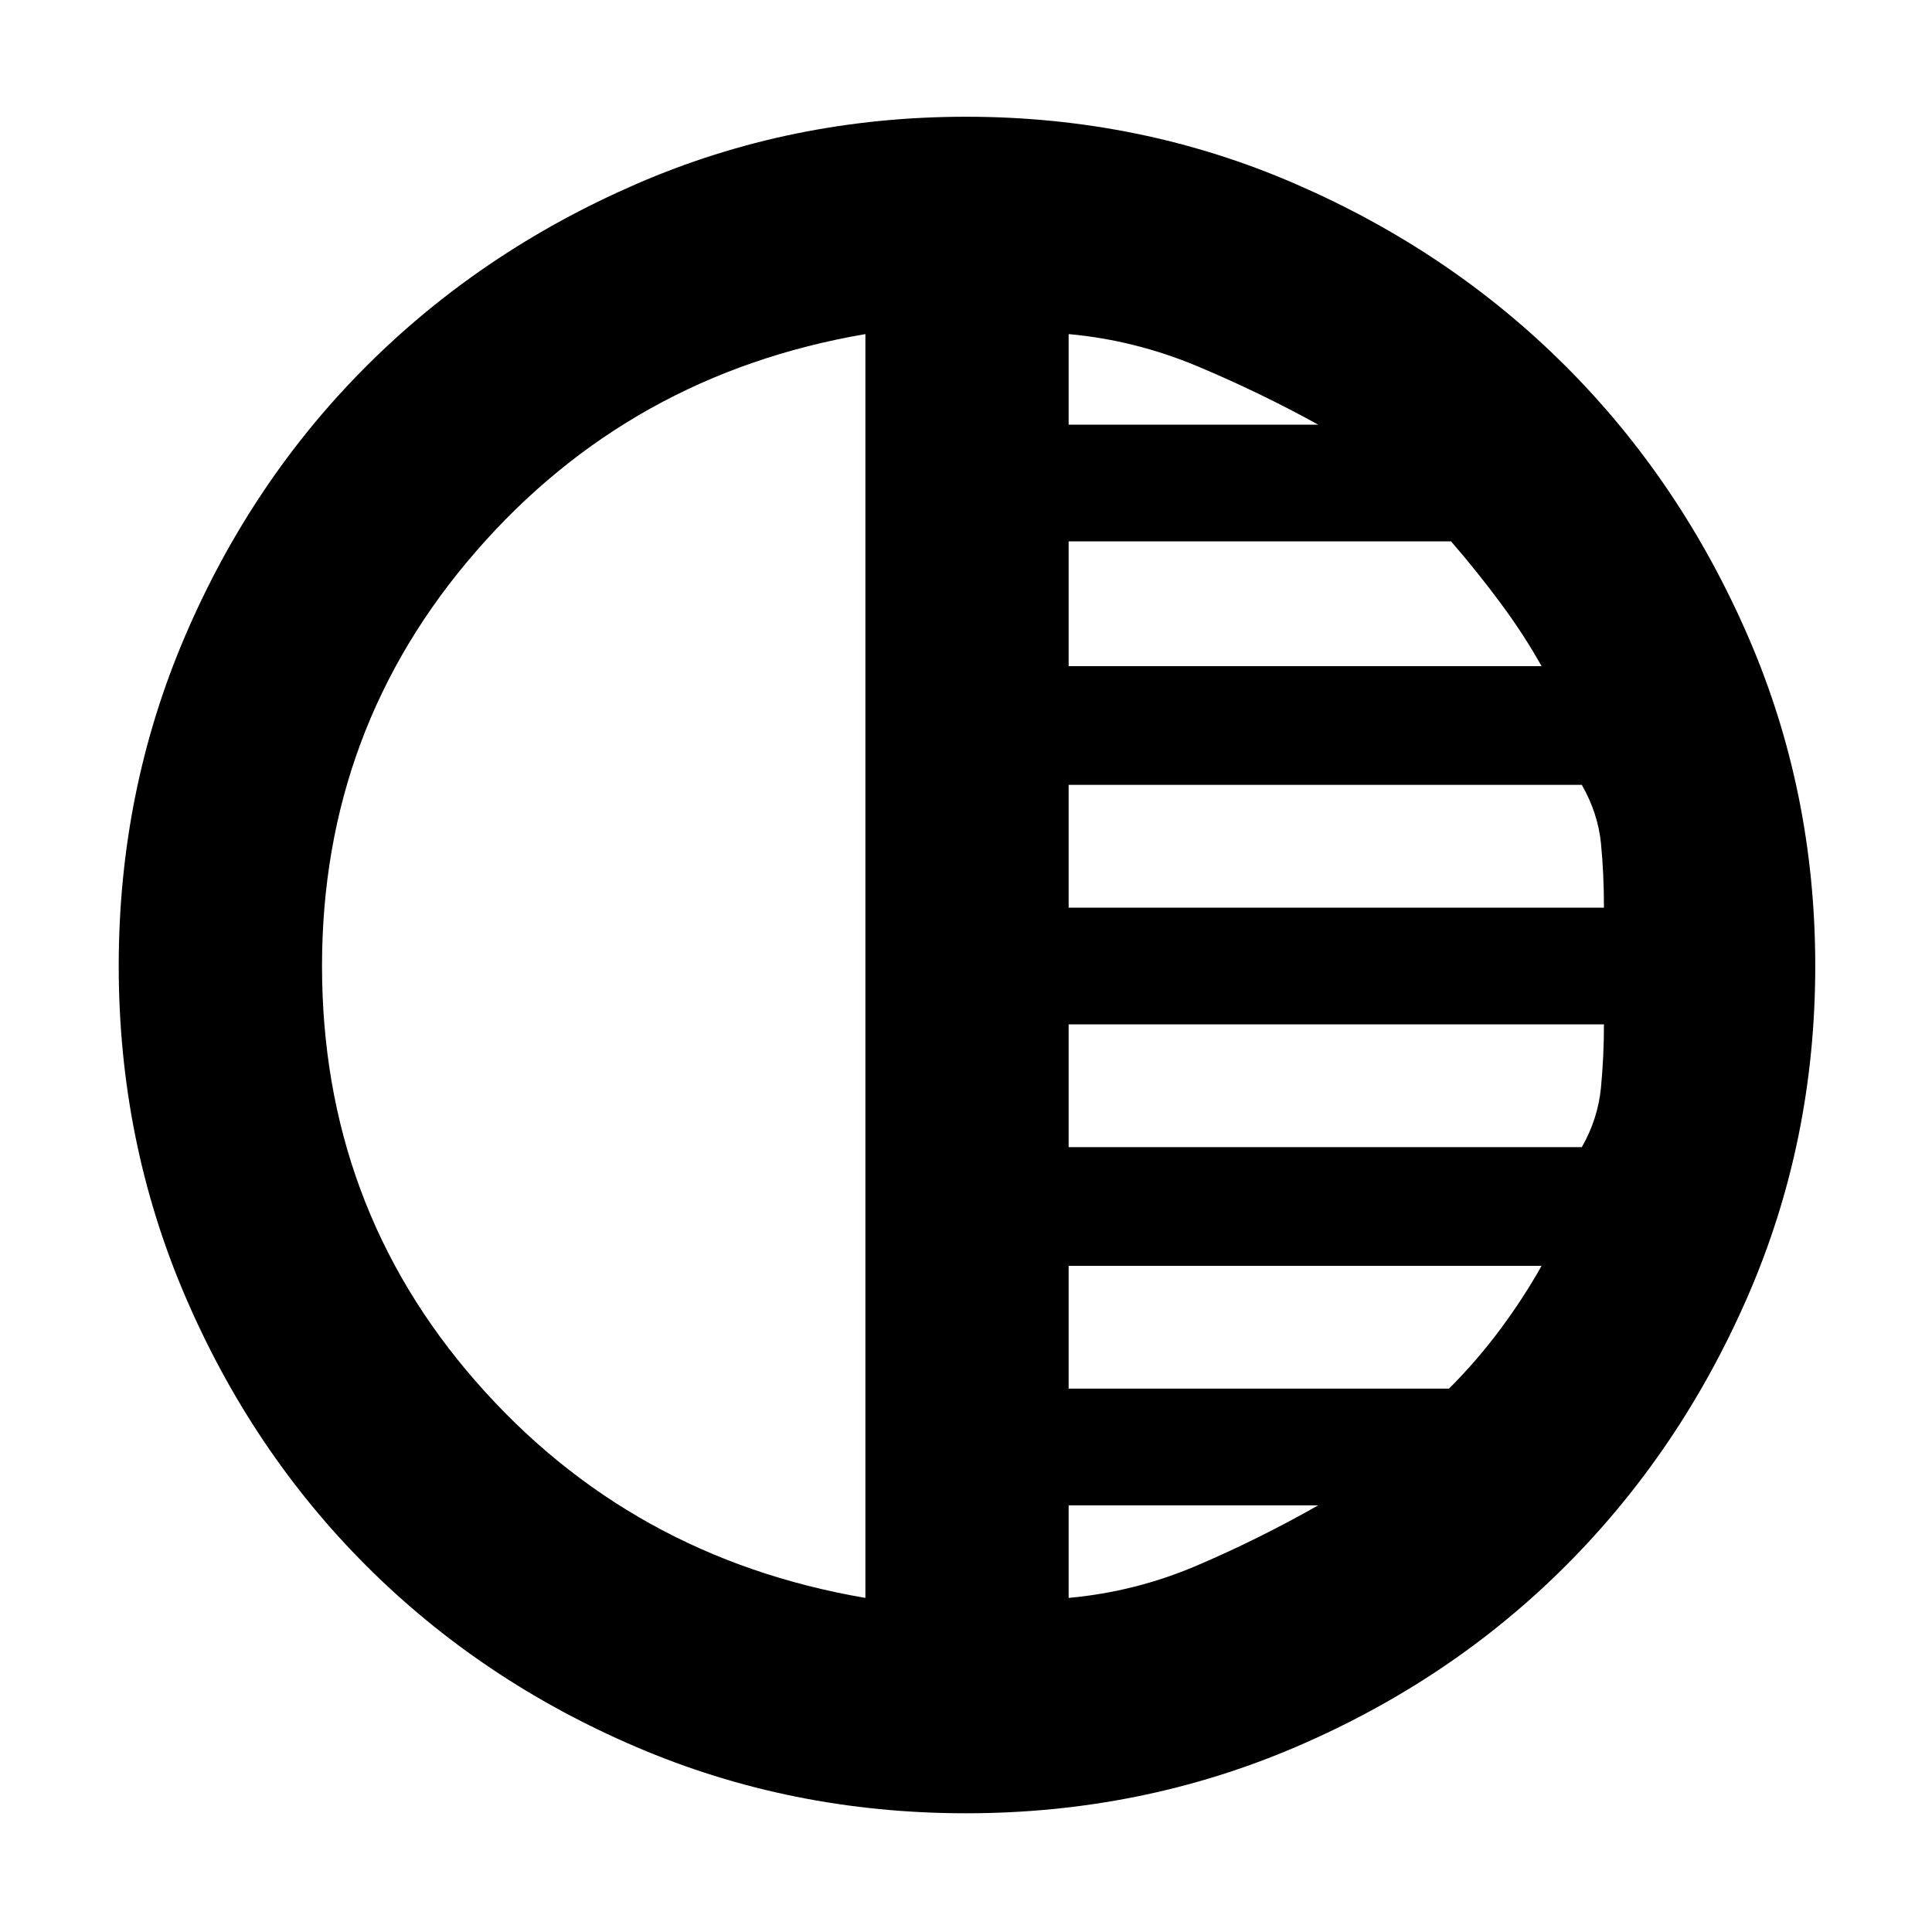 <svg xmlns="http://www.w3.org/2000/svg" height="40" width="40"><path d="M20 37.542q-3.625 0-6.833-1.375-3.209-1.375-5.584-3.75-2.375-2.375-3.75-5.584Q2.458 23.625 2.458 20t1.375-6.833q1.375-3.209 3.75-5.584 2.375-2.375 5.584-3.77Q16.375 2.417 20 2.417t6.833 1.396q3.209 1.395 5.584 3.77 2.375 2.375 3.771 5.584 1.395 3.208 1.395 6.833t-1.395 6.833q-1.396 3.209-3.771 5.584-2.375 2.375-5.584 3.75-3.208 1.375-6.833 1.375Zm-2.083-4.459V6.917q-4.875.833-8.063 4.5Q6.667 15.083 6.667 20q0 4.958 3.187 8.604 3.188 3.646 8.063 4.479Zm4.208 0q1.375-.125 2.646-.666 1.271-.542 2.521-1.25h-5.167Zm0-4.333H30q.583-.583 1.062-1.229.48-.646.855-1.313h-9.792Zm0-5H32.75q.333-.583.396-1.229.062-.646.062-1.313H22.125Zm0-4.958h11.083q0-.709-.062-1.334-.063-.625-.396-1.208H22.125Zm0-5h9.792q-.375-.667-.855-1.313-.479-.646-1.02-1.271h-7.917Zm0-5h5.167q-1.209-.667-2.5-1.209-1.292-.541-2.667-.666Z"/></svg>